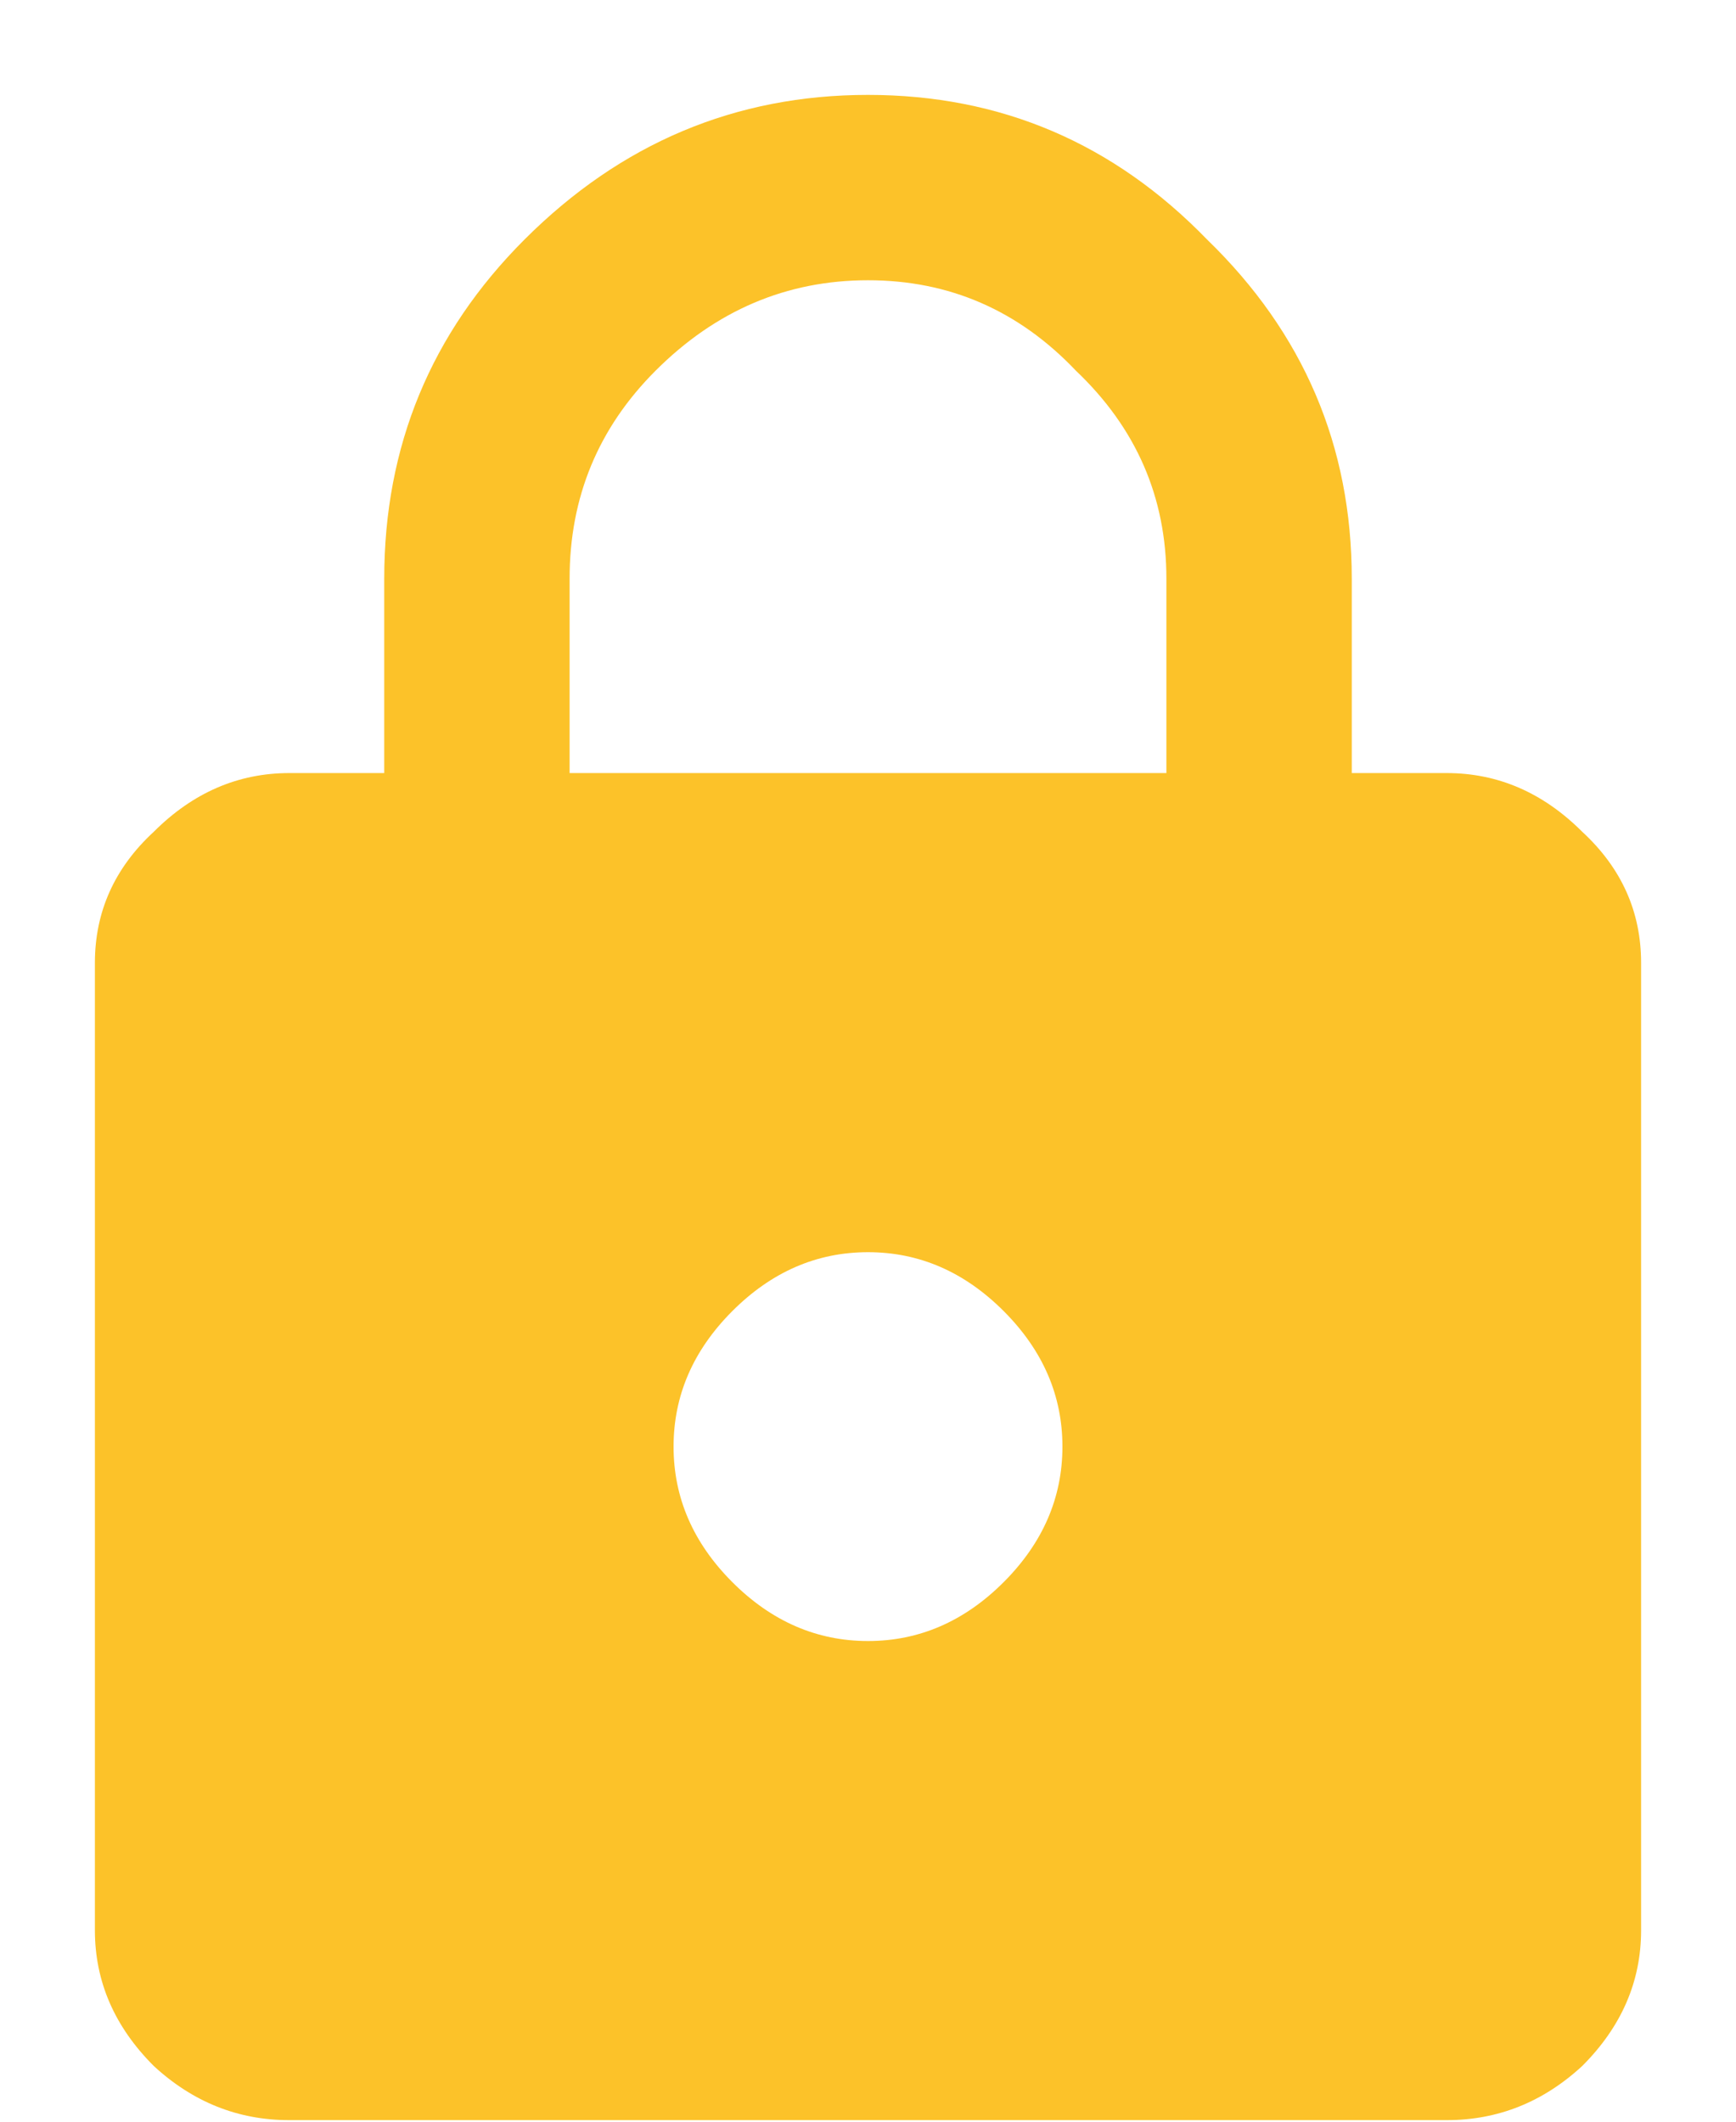 <svg width="18" height="22" viewBox="0 0 18 22" fill="none" xmlns="http://www.w3.org/2000/svg">
<path d="M12.094 8.016V6C12.094 5.156 11.781 4.438 11.156 3.844C10.562 3.219 9.844 2.906 9 2.906C8.156 2.906 7.422 3.219 6.797 3.844C6.203 4.438 5.906 5.156 5.906 6V8.016H12.094ZM7.594 16.406C8 16.812 8.469 17.016 9 17.016C9.531 17.016 10 16.812 10.406 16.406C10.812 16 11.016 15.531 11.016 15C11.016 14.469 10.812 14 10.406 13.594C10 13.188 9.531 12.984 9 12.984C8.469 12.984 8 13.188 7.594 13.594C7.188 14 6.984 14.469 6.984 15C6.984 15.531 7.188 16 7.594 16.406ZM15 8.016C15.531 8.016 16 8.219 16.406 8.625C16.812 9 17.016 9.453 17.016 9.984V20.016C17.016 20.547 16.812 21.016 16.406 21.422C16 21.797 15.531 21.984 15 21.984H3C2.469 21.984 2 21.797 1.594 21.422C1.188 21.016 0.984 20.547 0.984 20.016V9.984C0.984 9.453 1.188 9 1.594 8.625C2 8.219 2.469 8.016 3 8.016H3.984V6C3.984 4.625 4.469 3.453 5.438 2.484C6.438 1.484 7.625 0.984 9 0.984C10.375 0.984 11.547 1.484 12.516 2.484C13.516 3.453 14.016 4.625 14.016 6V8.016H15Z" fill="#FCC229"/>
</svg>
